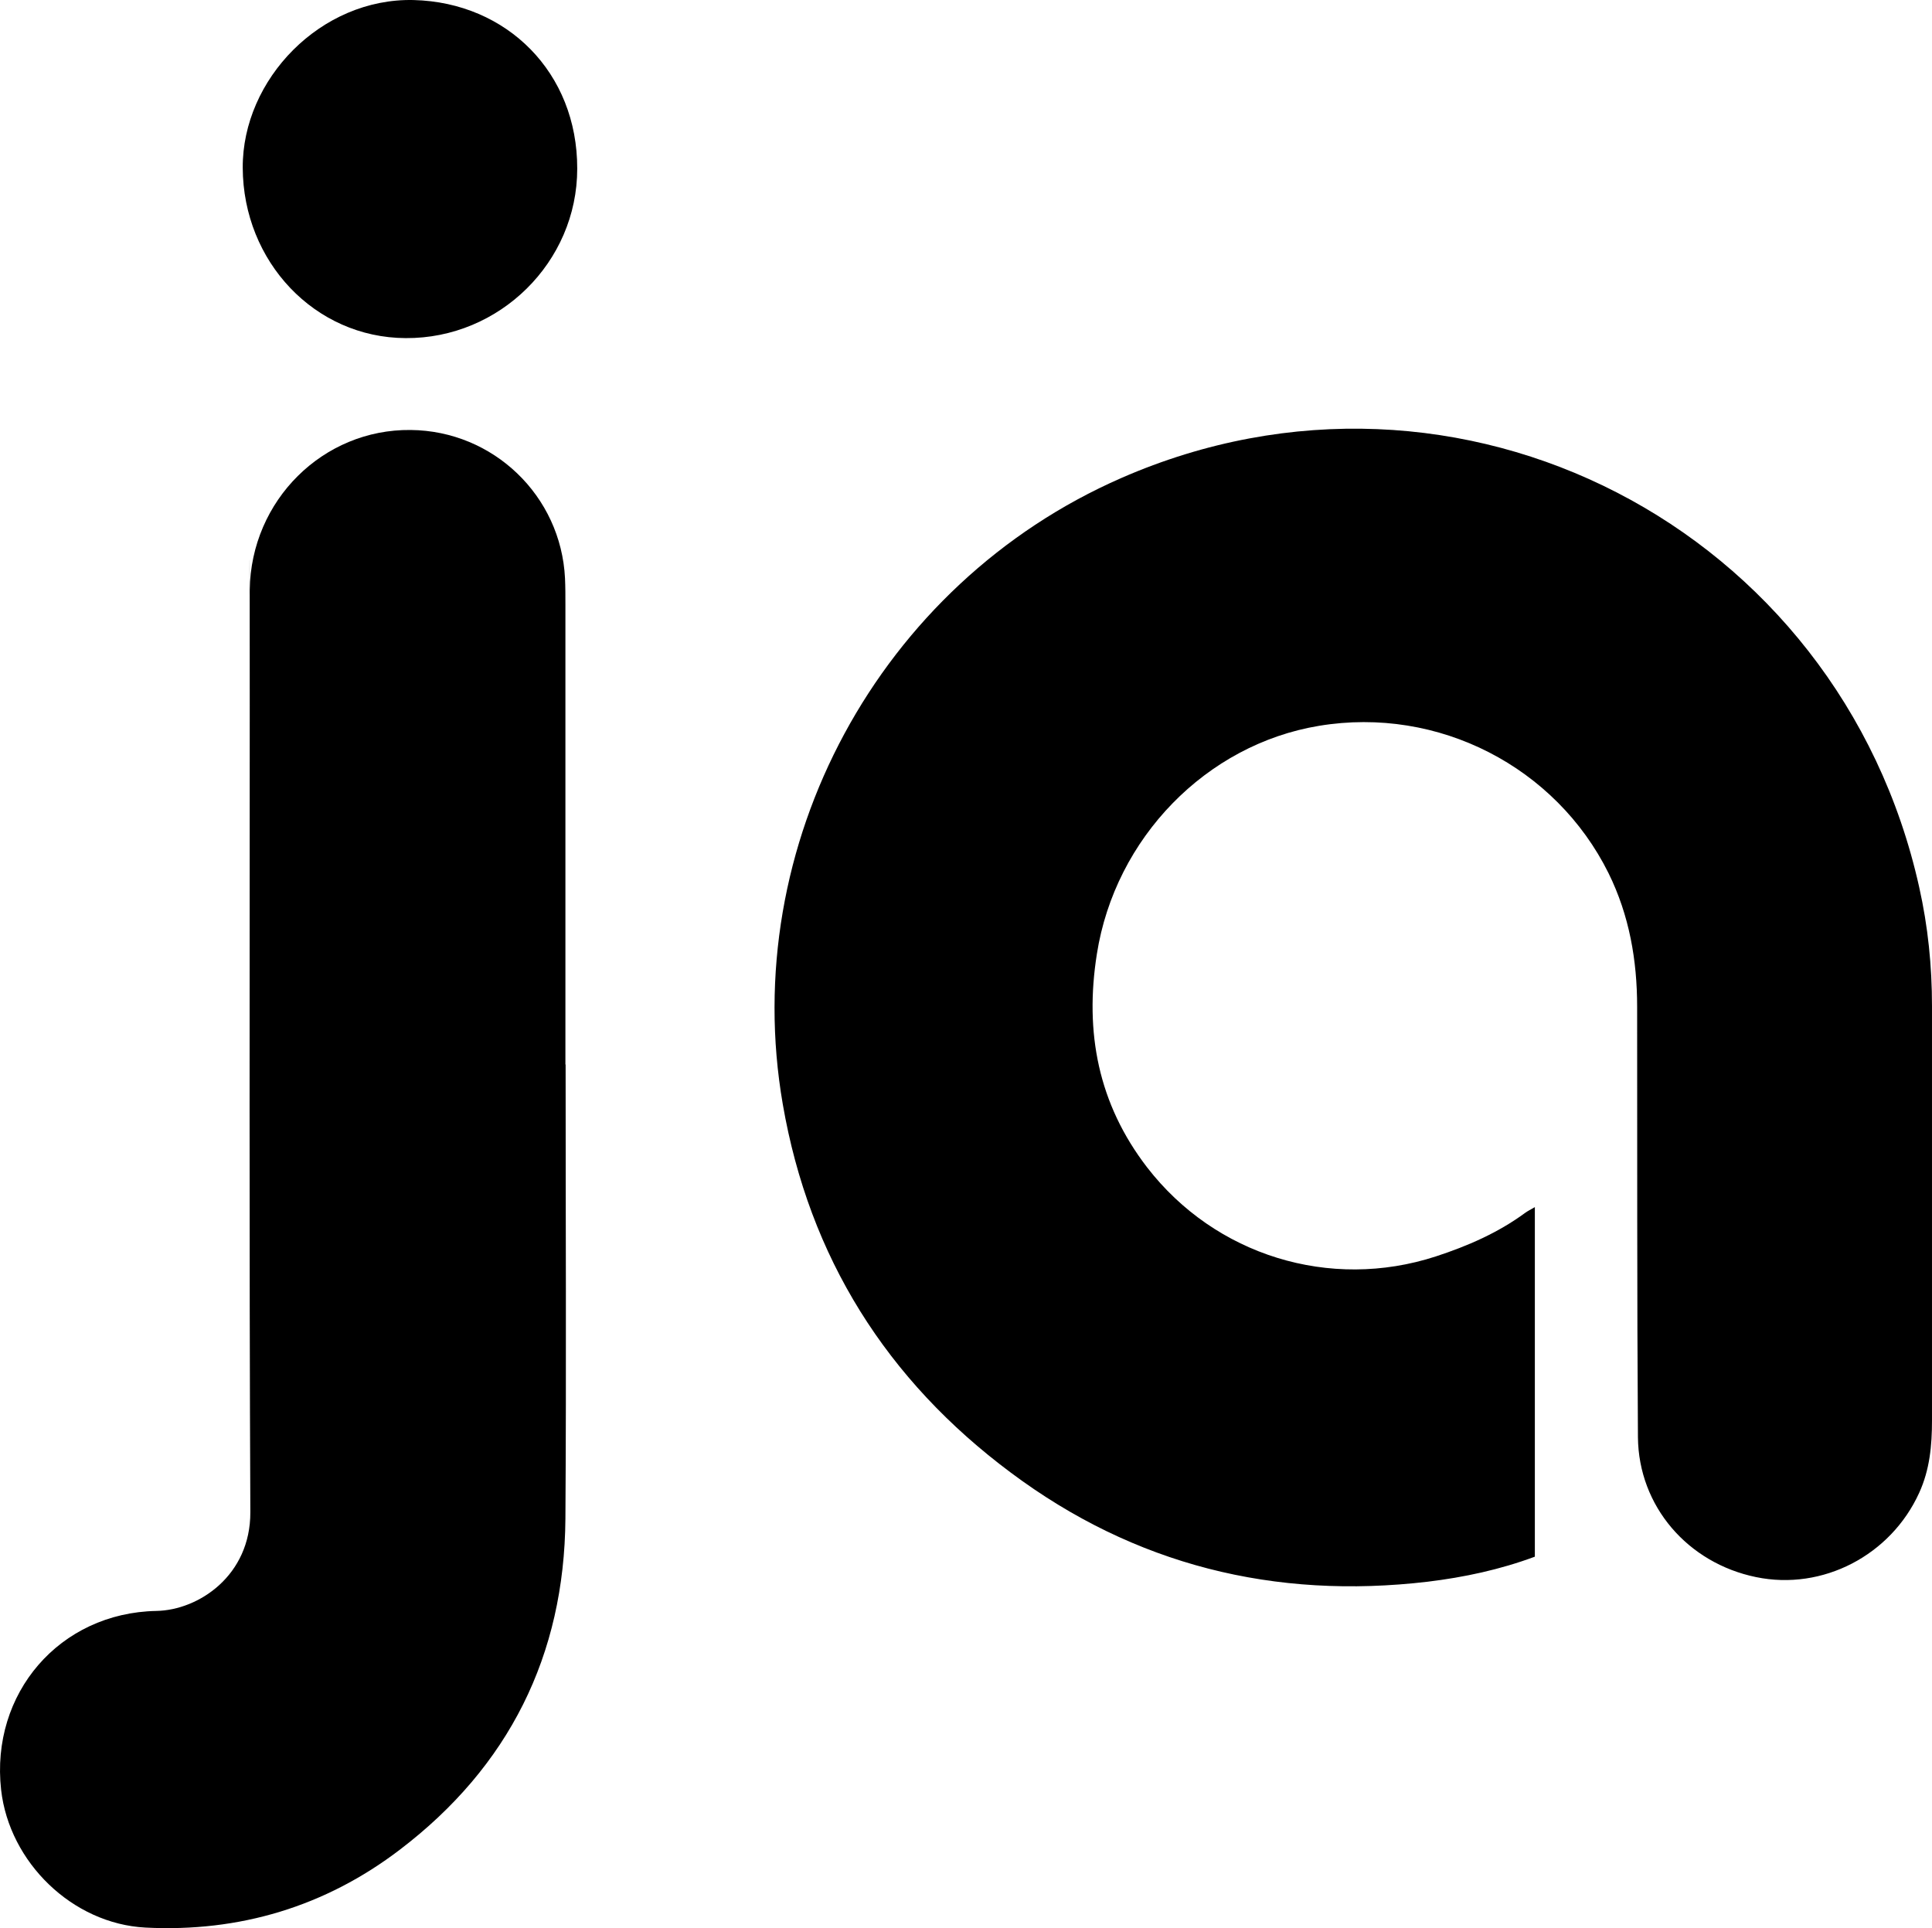 <?xml version="1.0" encoding="UTF-8"?>
<svg id="Layer_2" data-name="Layer 2" xmlns="http://www.w3.org/2000/svg" viewBox="0 0 965.16 963.3">
  <g id="Layer_1-2" data-name="Layer 1">
    <g>
      <path d="M766.76,603.02v.06s.07-.04.1-.06h-.1Z"/>
      <path d="M958.76,443.22c-39.9-179.4-229.9-278.2-398.6-204.4-121,52.9-191.5,183.5-169.1,312.9,13.2,76.4,51.9,137.8,113.9,184,61.8,46.2,131.8,63.5,208.3,54.5,18.1-2.2,36-6,53.5-12.5v-174.64c-2.14,1.26-3.62,1.96-4.8,2.84-13.6,10-28.8,16.6-44.7,21.8-52.9,17.2-110.2-.5-144.2-44.5-24.4-31.7-31.3-67.4-25.1-106.6,9.1-58,54.7-104.7,111-114,59.7-9.9,118.3,20.6,144.6,73.6,10.4,21.1,14.3,43.5,14.3,66.8.1,71.7-.1,143.3.4,215,.3,34.5,24.9,62.9,59,69.9,33.3,6.9,67.3-10.9,81.5-42.1,5.3-11.6,6.4-23.7,6.4-36.1v-207c0-20.1-2-39.9-6.4-59.5Z"/>
      <path d="M282.46,531.82v-229.9c0-4.3,0-8.7-.2-13-2-41.2-35.8-73.7-77.1-74.1-43.8-.5-79.8,35.2-80.4,79.9,0,.69-.01,1.23-.02,1.65.01,11.18.02,28.99.02,56.35,0,134.2-.3,268.5.3,402.8.1,31.6-25.8,48.9-46.9,49.3-48.4.9-83,41.2-77.6,89.4,4.1,36.2,35.6,66.9,72.1,68.8,46.9,2.4,89.9-10.5,127.2-39,54.3-41.4,82.1-96.9,82.6-165.3.5-75.6.1-151.3.1-226.9h-.1Z"/>
      <path d="M124.74,296.37c-.04-41.68-.13,8.85,0,0h0Z"/>
      <path d="M206.66.02c-46.4-1.1-85.6,39.6-85.4,83.8.2,46.9,36,84.9,81.4,85.1,46.9.3,85.7-38,85.7-84.6v-.1C288.46,36.42,253.36,1.22,206.66.02Z"/>
    </g>
  </g>
</svg>